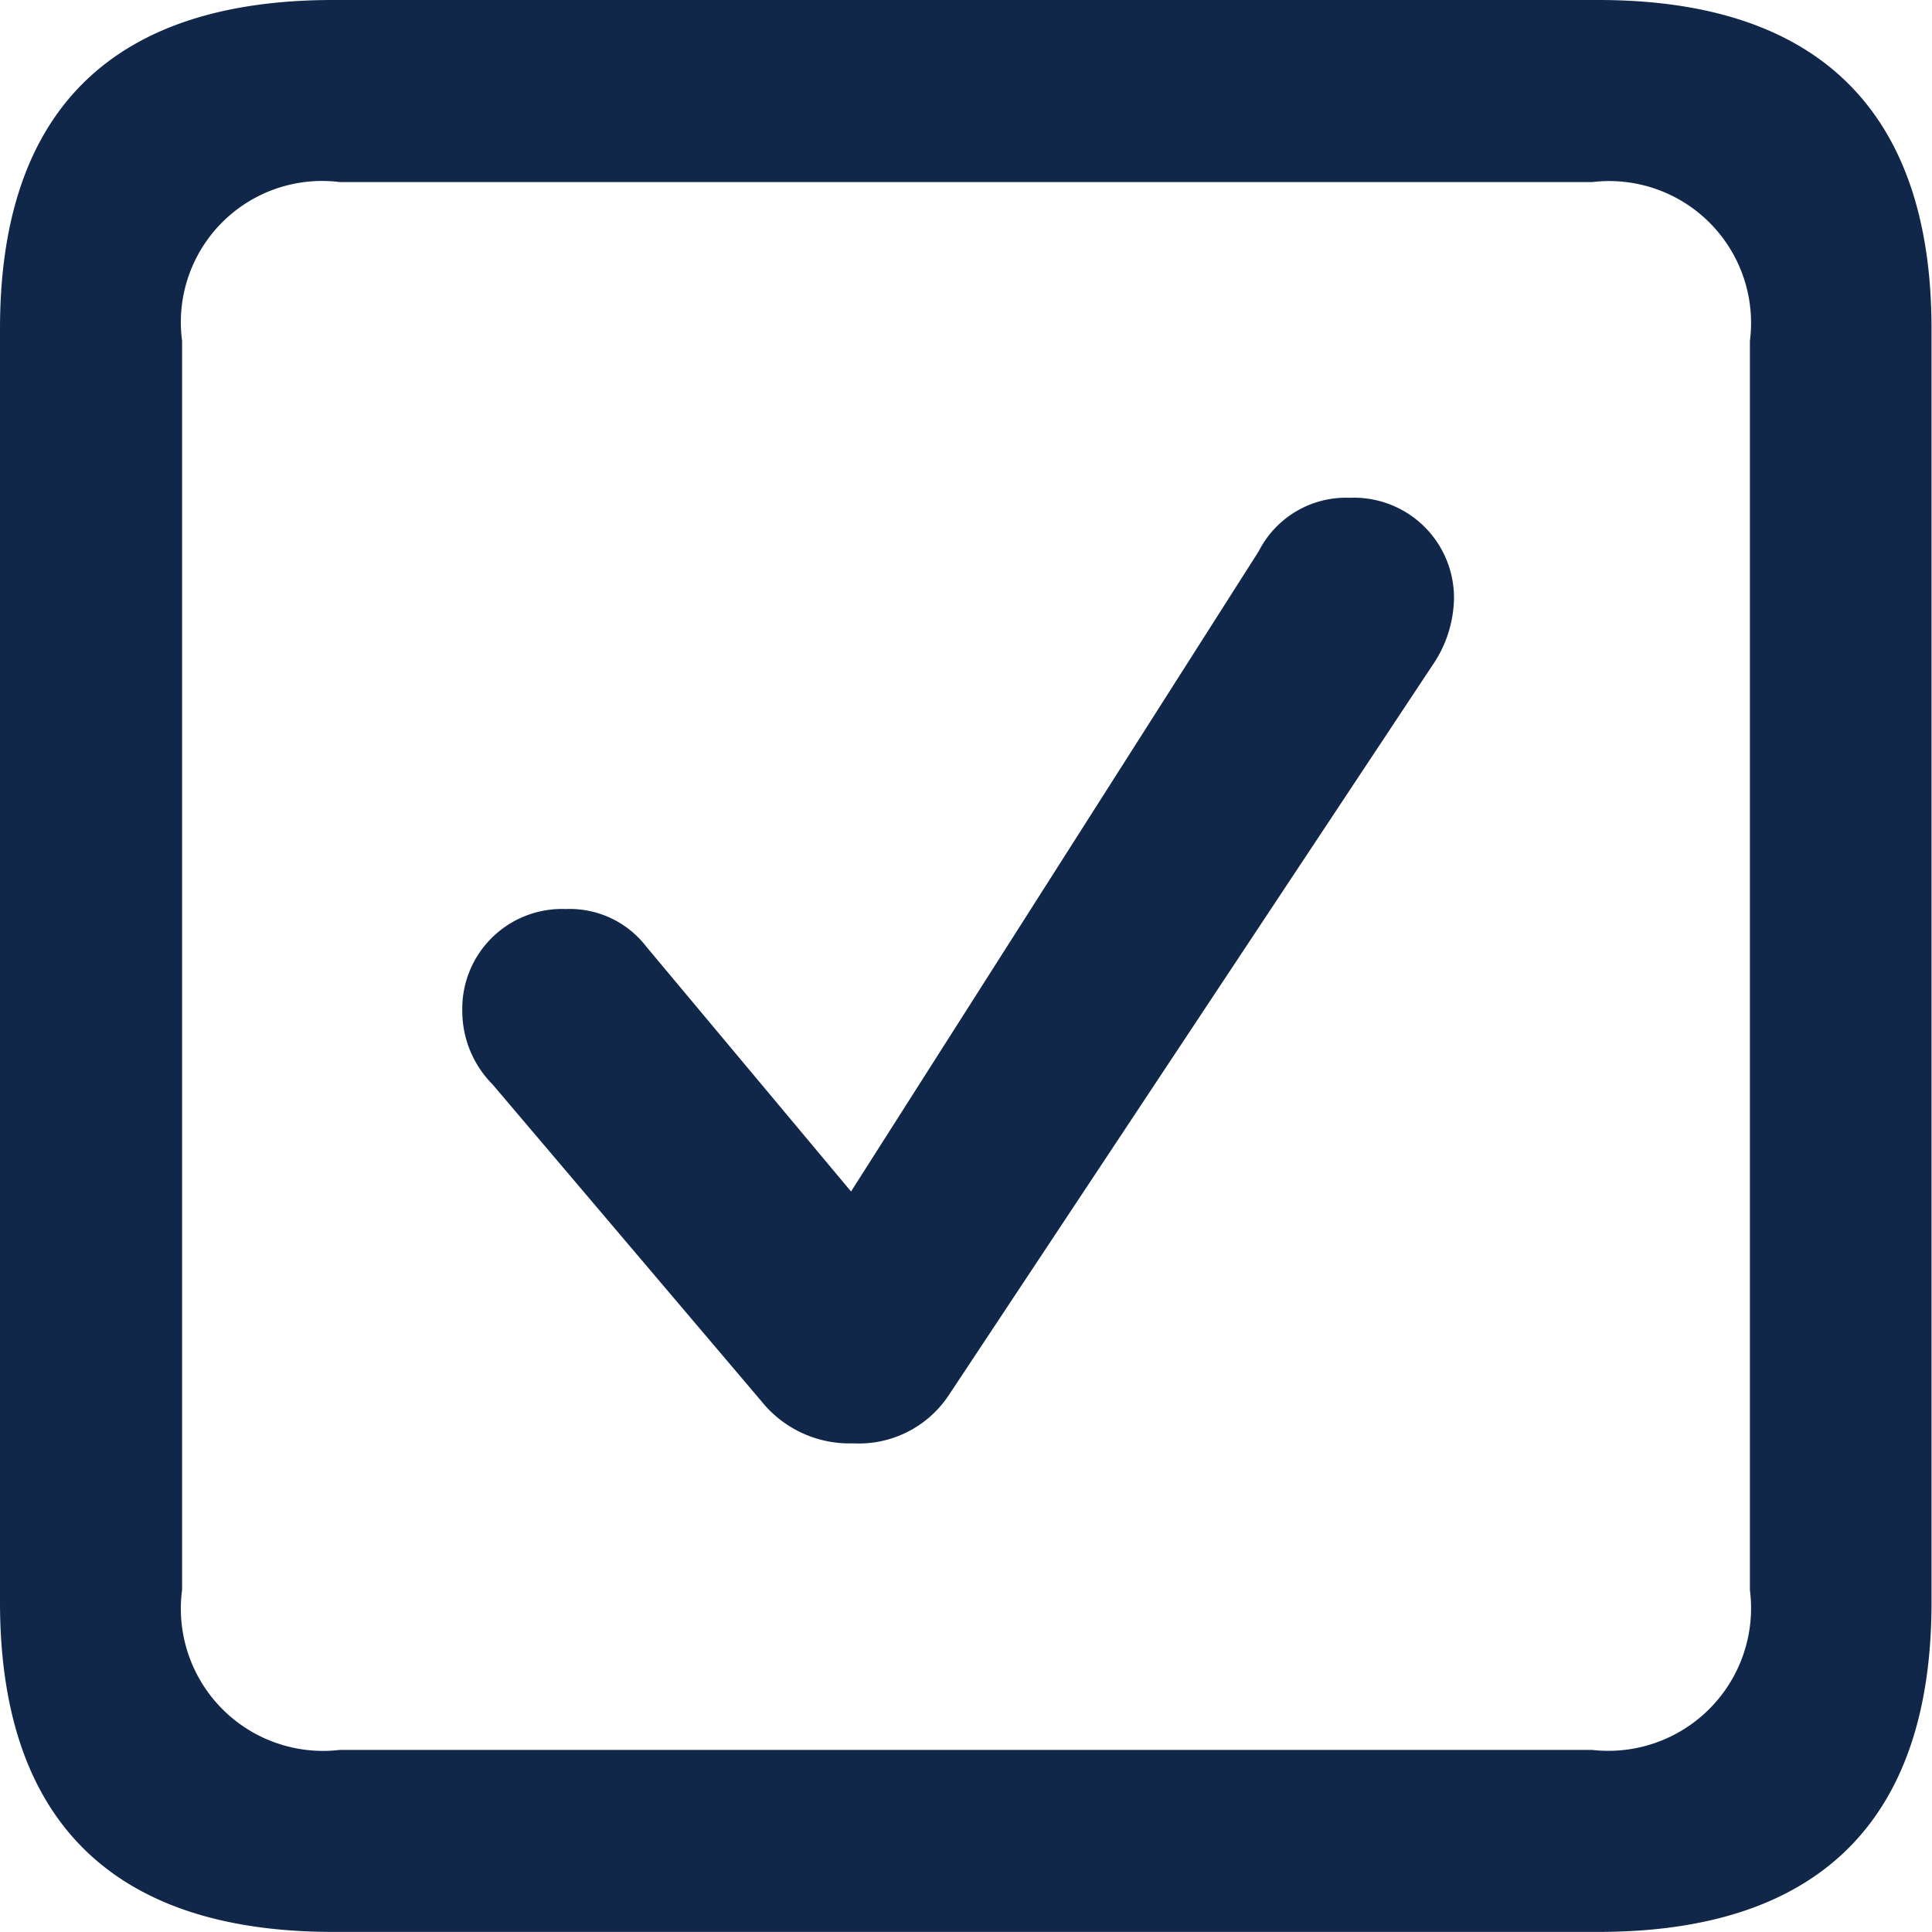 <svg xmlns="http://www.w3.org/2000/svg" width="20.52" height="20.52" viewBox="0 0 20.52 20.52">
  <g id="check" transform="translate(-848.824 -376.754)">
    <path id="border" d="M6.363,2.273H19.8c2.344,0,3.539-1.184,3.539-3.5V-14.754c0-2.309-1.2-3.492-3.539-3.492H6.363c-2.344,0-3.539,1.172-3.539,3.492V-1.23C2.824,1.09,4.02,2.273,6.363,2.273ZM6.434.34a1.511,1.511,0,0,1-1.676-1.7V-14.625a1.5,1.5,0,0,1,1.676-1.687h13.3a1.507,1.507,0,0,1,1.676,1.688V-1.359A1.516,1.516,0,0,1,19.734.34Z" transform="translate(846 395)" fill="#10274a"/>
    <path id="check-2" data-name="check" d="M-1.113,1.084A1.145,1.145,0,0,0-.1.574L5.033-7.172a1.291,1.291,0,0,0,.234-.715A1.063,1.063,0,0,0,4.16-8.959a1.04,1.04,0,0,0-.967.568l-4.33,6.8-2.174-2.6a1.026,1.026,0,0,0-.855-.4,1.059,1.059,0,0,0-1.1,1.078,1.106,1.106,0,0,0,.322.785L-2.092.633A1.2,1.2,0,0,0-1.113,1.084Z" transform="translate(859 391)" fill="#10274a"/>
  </g>
</svg>
